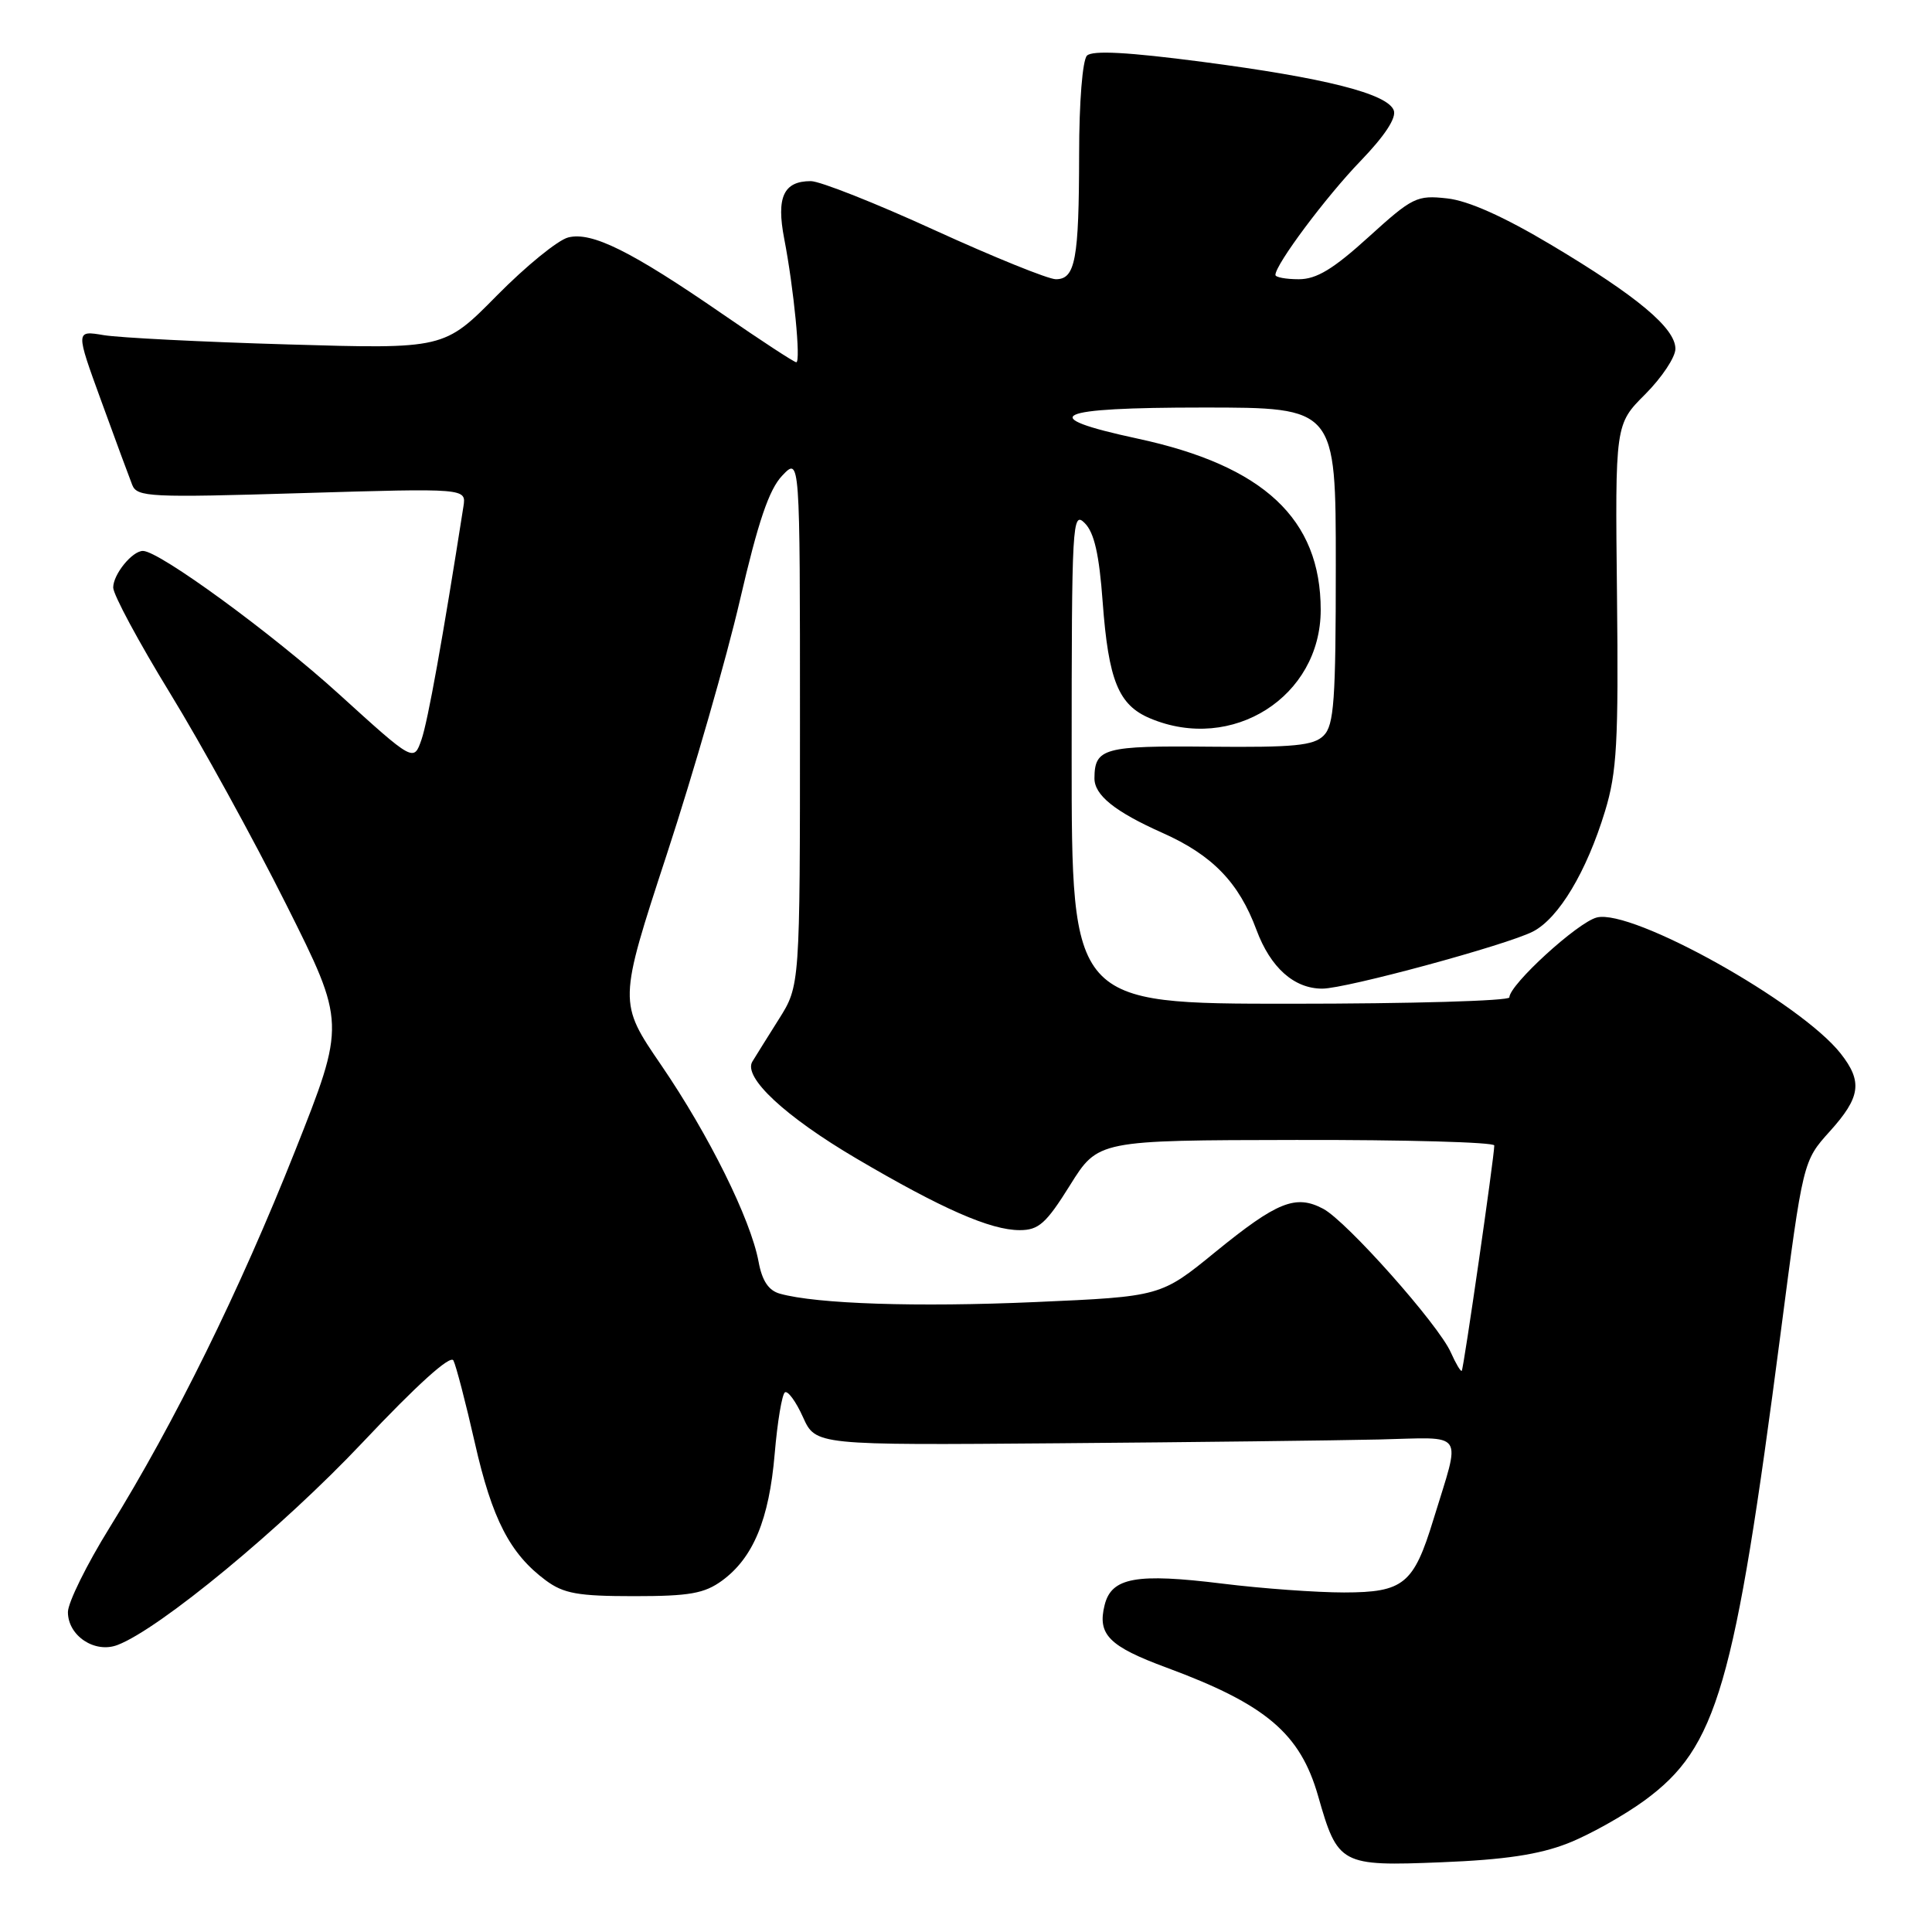 <?xml version="1.0" encoding="UTF-8" standalone="no"?>
<!DOCTYPE svg PUBLIC "-//W3C//DTD SVG 1.1//EN" "http://www.w3.org/Graphics/SVG/1.1/DTD/svg11.dtd" >
<svg xmlns="http://www.w3.org/2000/svg" xmlns:xlink="http://www.w3.org/1999/xlink" version="1.1" viewBox="0 0 256 256">
 <g >
 <path fill="currentColor"
d=" M 207.72 244.26 C 210.59 243.14 215.19 240.56 217.94 238.55 C 227.52 231.51 229.83 223.56 235.94 176.67 C 238.91 153.85 238.91 153.85 242.45 149.92 C 246.54 145.39 246.83 143.33 243.90 139.60 C 238.58 132.84 216.28 120.39 211.59 121.57 C 209.06 122.20 200.00 130.48 200.00 132.16 C 200.00 132.62 186.95 133.00 171.00 133.00 C 142.00 133.00 142.00 133.00 142.00 100.29 C 142.00 69.24 142.09 67.66 143.73 69.31 C 144.99 70.56 145.65 73.46 146.11 79.77 C 146.88 90.16 148.20 93.42 152.38 95.18 C 163.27 99.78 175.00 92.33 175.00 80.82 C 175.00 68.76 167.46 61.71 150.70 58.11 C 137.04 55.17 139.53 54.00 159.42 54.00 C 177.00 54.00 177.00 54.00 177.00 74.93 C 177.00 92.82 176.77 96.09 175.39 97.47 C 174.06 98.80 171.48 99.05 160.26 98.94 C 146.28 98.80 145.05 99.13 145.02 103.10 C 144.99 105.35 147.71 107.54 154.03 110.36 C 160.64 113.30 164.16 116.93 166.49 123.22 C 168.35 128.22 171.47 131.00 175.21 131.00 C 178.35 131.00 199.69 125.21 203.13 123.43 C 206.54 121.67 210.23 115.51 212.67 107.50 C 214.25 102.32 214.47 98.41 214.26 78.86 C 214.01 56.22 214.01 56.22 218.01 52.23 C 220.20 50.03 222.00 47.33 222.00 46.22 C 222.00 43.48 216.94 39.25 205.56 32.46 C 199.26 28.70 194.55 26.59 191.75 26.29 C 187.73 25.84 187.16 26.13 181.34 31.41 C 176.66 35.66 174.45 37.00 172.09 37.00 C 170.39 37.00 169.00 36.74 169.00 36.43 C 169.00 35.04 175.72 26.05 180.28 21.33 C 183.49 18.00 185.06 15.61 184.68 14.62 C 183.84 12.41 175.57 10.32 159.28 8.19 C 149.49 6.91 144.75 6.65 144.03 7.37 C 143.44 7.96 142.99 13.50 142.99 20.45 C 142.97 34.39 142.49 37.00 139.91 37.00 C 138.90 37.00 131.67 34.07 123.85 30.50 C 116.03 26.92 108.65 24.00 107.44 24.00 C 103.83 24.00 102.85 26.12 103.91 31.62 C 105.18 38.17 106.14 48.00 105.51 48.00 C 105.23 48.00 100.84 45.13 95.75 41.62 C 83.61 33.25 78.42 30.68 75.30 31.46 C 73.93 31.80 69.68 35.27 65.84 39.16 C 58.85 46.25 58.85 46.25 38.18 45.64 C 26.80 45.31 15.81 44.75 13.75 44.41 C 10.01 43.78 10.01 43.78 13.42 53.14 C 15.29 58.29 17.14 63.29 17.52 64.25 C 18.16 65.87 19.83 65.95 40.00 65.34 C 61.78 64.69 61.78 64.69 61.41 67.09 C 58.67 84.61 56.69 95.58 55.85 98.00 C 54.82 100.97 54.82 100.97 44.90 91.96 C 36.08 83.95 21.10 73.00 18.94 73.00 C 17.52 73.00 15.00 76.10 15.00 77.85 C 15.00 78.79 18.39 85.09 22.53 91.85 C 26.67 98.60 33.60 111.21 37.93 119.86 C 45.81 135.59 45.81 135.59 39.08 152.55 C 31.76 171.00 23.16 188.46 14.52 202.42 C 11.48 207.32 9.00 212.36 9.00 213.61 C 9.00 216.75 12.56 219.12 15.57 217.97 C 21.15 215.85 37.40 202.42 48.01 191.17 C 55.24 183.50 59.68 179.49 60.08 180.27 C 60.43 180.95 61.71 185.86 62.92 191.19 C 65.21 201.31 67.58 205.89 72.32 209.41 C 74.69 211.16 76.58 211.50 84.00 211.50 C 91.37 211.50 93.33 211.15 95.68 209.44 C 99.81 206.41 101.91 201.35 102.65 192.64 C 103.01 188.40 103.62 184.74 104.01 184.49 C 104.40 184.25 105.48 185.73 106.40 187.78 C 108.08 191.50 108.08 191.50 140.29 191.24 C 158.01 191.10 177.09 190.87 182.71 190.74 C 194.35 190.47 193.60 189.36 189.94 201.33 C 187.32 209.91 185.99 211.00 178.10 211.01 C 174.47 211.01 167.22 210.49 161.99 209.84 C 150.57 208.43 147.28 209.02 146.37 212.67 C 145.39 216.58 146.92 218.14 154.58 220.97 C 167.75 225.84 172.29 229.69 174.66 237.99 C 177.26 247.10 177.63 247.30 191.00 246.76 C 199.35 246.43 203.93 245.74 207.72 244.26 Z  M 192.24 179.20 C 190.60 175.50 178.43 161.81 175.33 160.17 C 171.69 158.24 169.23 159.23 161.07 165.87 C 153.81 171.80 153.81 171.80 137.18 172.53 C 121.52 173.22 108.21 172.78 103.34 171.42 C 101.84 171.00 100.98 169.72 100.51 167.16 C 99.46 161.54 93.93 150.38 87.63 141.16 C 81.93 132.83 81.93 132.83 88.37 113.16 C 91.91 102.35 96.27 87.20 98.05 79.50 C 100.46 69.11 101.90 64.86 103.65 63.02 C 106.00 60.55 106.00 60.55 106.00 95.58 C 106.00 130.61 106.00 130.61 103.20 135.05 C 101.66 137.50 100.08 140.02 99.69 140.67 C 98.44 142.74 104.03 147.95 113.48 153.51 C 124.80 160.17 131.24 163.00 135.11 163.00 C 137.63 163.00 138.61 162.13 141.78 157.05 C 145.50 151.09 145.50 151.09 171.75 151.05 C 186.19 151.02 198.00 151.35 198.00 151.78 C 198.00 153.25 193.94 181.40 193.69 181.64 C 193.55 181.78 192.90 180.68 192.24 179.20 Z "/>
</g>
</svg>